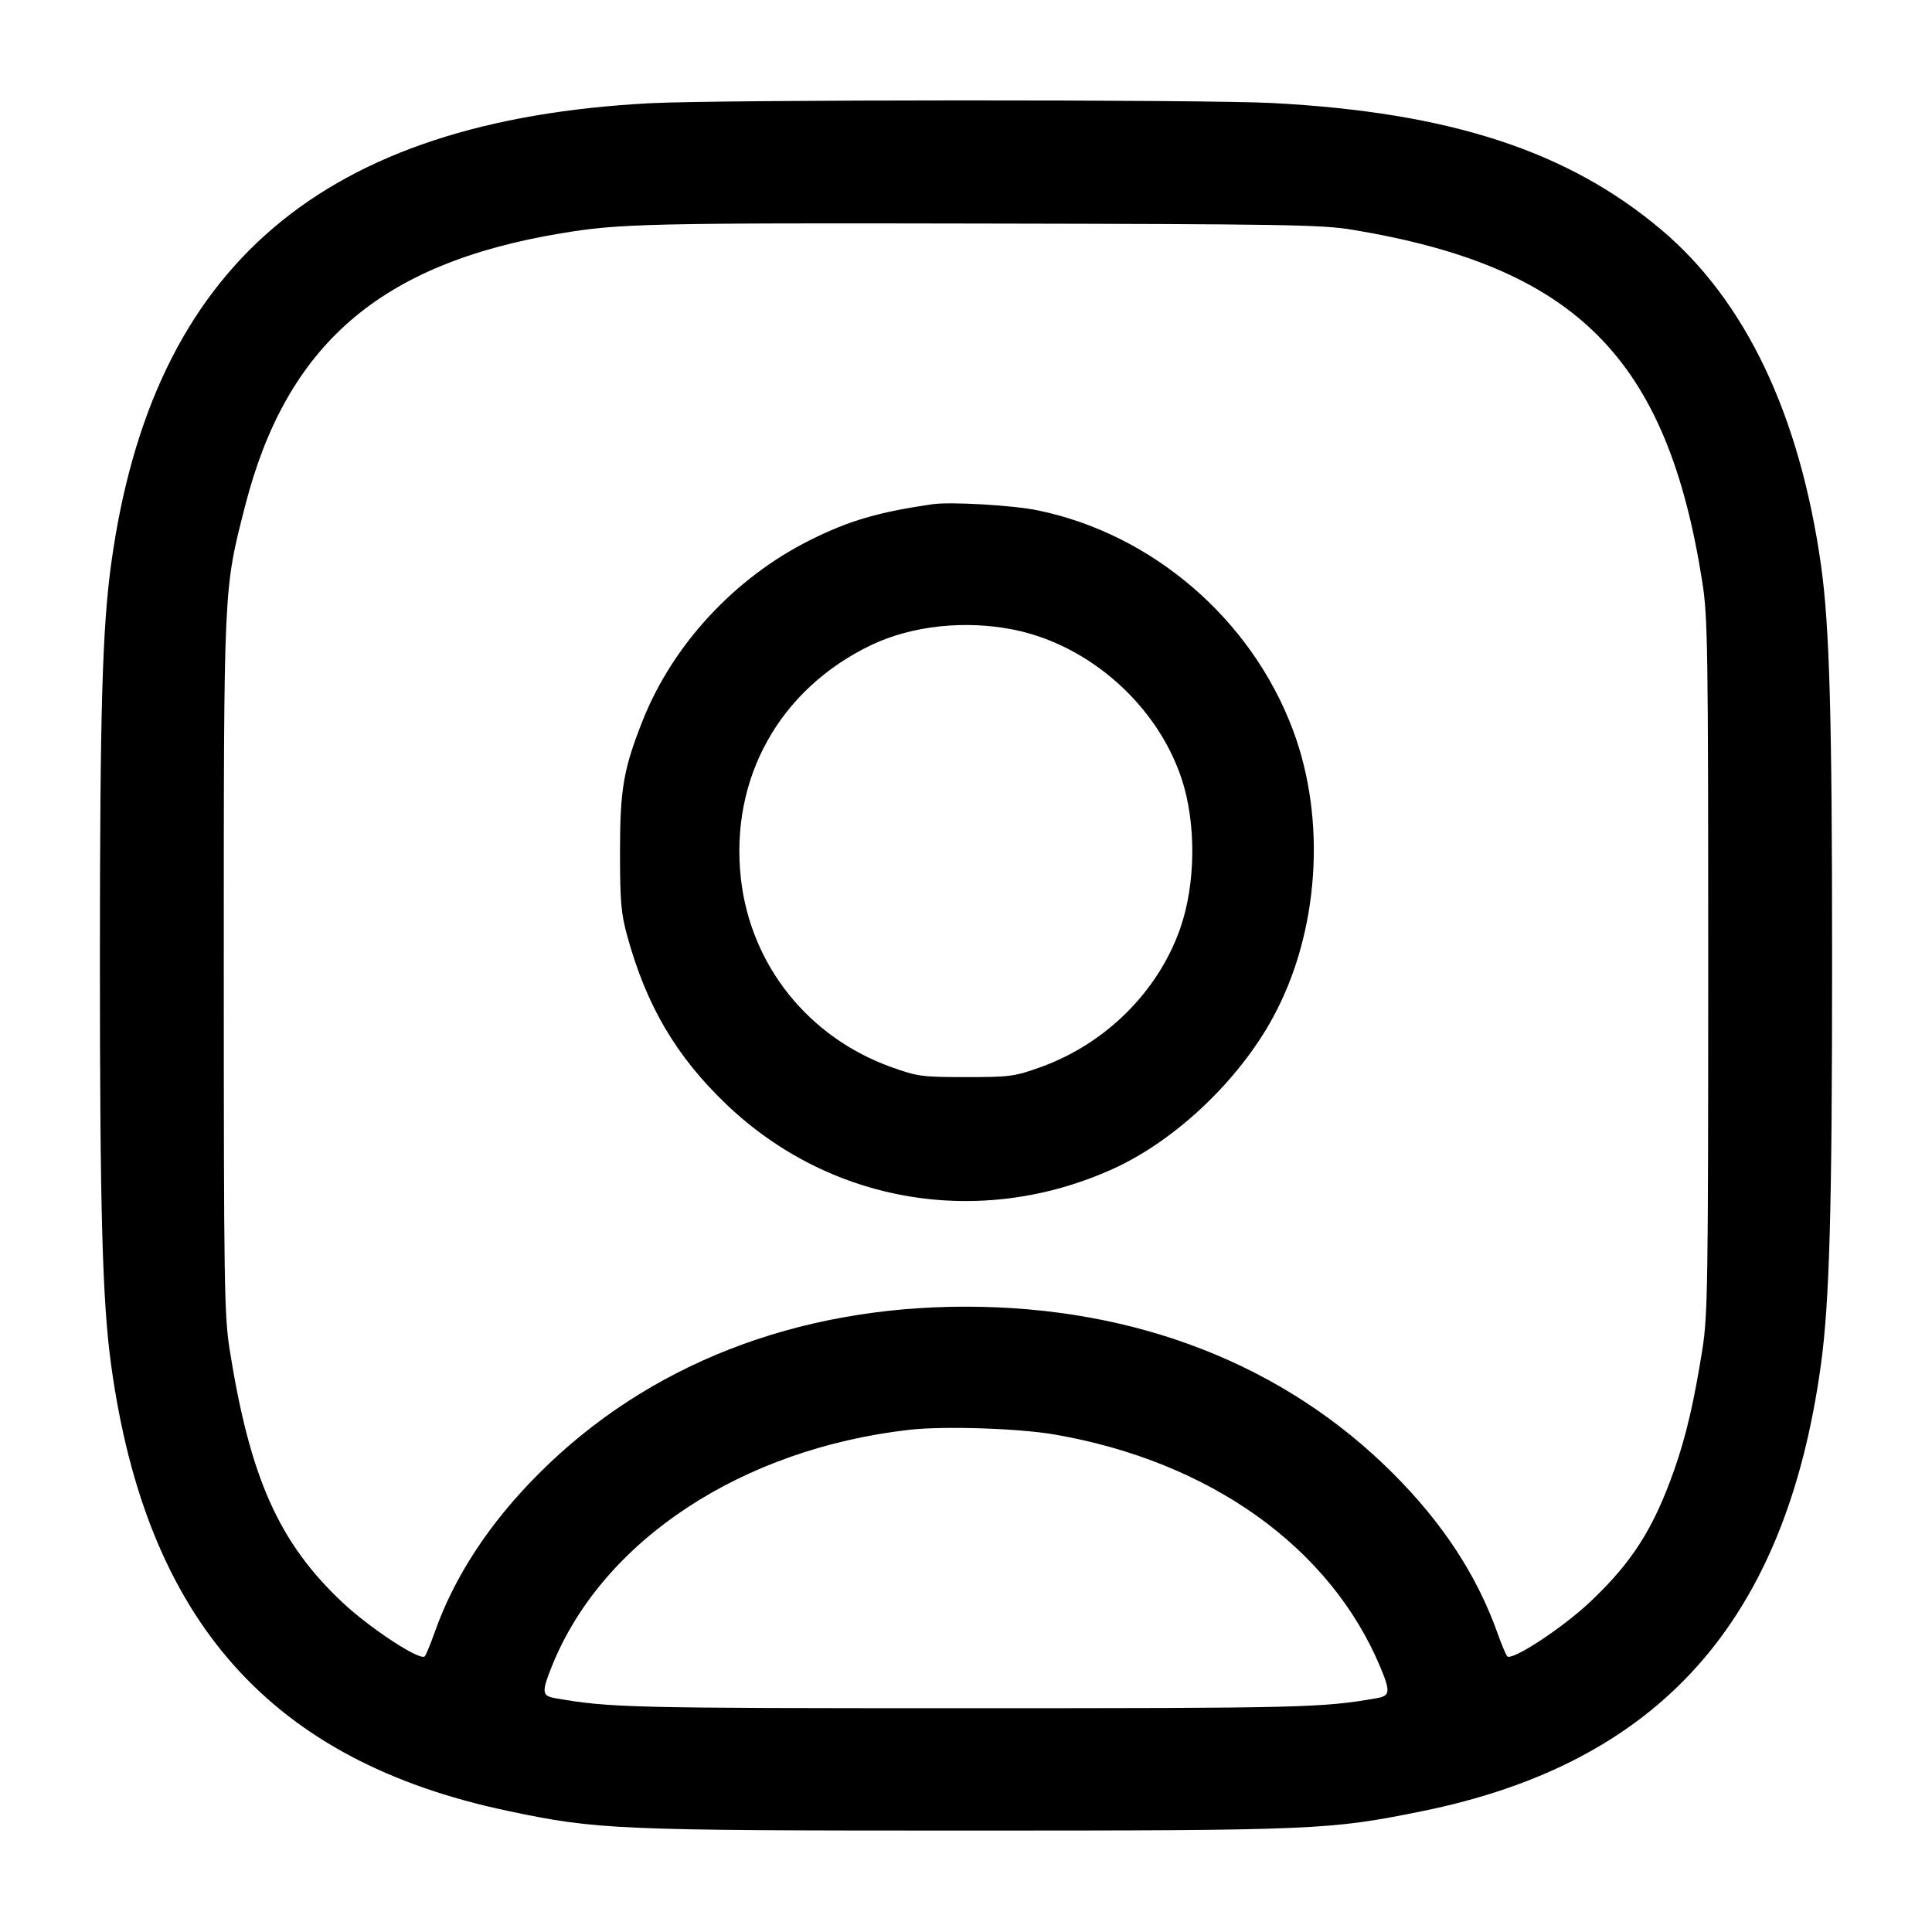 <svg width="24" height="24" viewBox="0 0 24 24" fill="none" xmlns="http://www.w3.org/2000/svg"><path d="M8.080 1.282 C 4.008 1.495,1.895 3.296,1.383 6.991 C 1.271 7.799,1.242 8.812,1.241 11.900 C 1.241 15.047,1.272 16.173,1.381 16.960 C 1.818 20.136,3.365 21.875,6.305 22.495 C 7.416 22.730,7.649 22.740,12.000 22.740 C 16.338 22.740,16.517 22.732,17.657 22.501 C 20.608 21.904,22.180 20.148,22.619 16.960 C 22.727 16.176,22.759 15.050,22.759 11.940 C 22.759 8.900,22.728 7.784,22.622 7.027 C 22.359 5.157,21.686 3.741,20.641 2.857 C 19.477 1.874,18.011 1.396,15.806 1.280 C 14.952 1.235,8.952 1.237,8.080 1.282 M16.800 2.854 C 19.586 3.316,20.714 4.454,21.148 7.240 C 21.214 7.661,21.220 8.064,21.220 12.000 C 21.220 15.956,21.214 16.337,21.148 16.760 C 21.045 17.411,20.943 17.849,20.797 18.262 C 20.540 18.991,20.273 19.410,19.750 19.902 C 19.407 20.226,18.778 20.637,18.723 20.575 C 18.706 20.556,18.651 20.423,18.600 20.280 C 18.345 19.567,17.919 18.917,17.301 18.300 C 15.951 16.951,14.110 16.233,12.000 16.232 C 9.896 16.231,8.049 16.951,6.699 18.300 C 6.082 18.916,5.644 19.583,5.399 20.280 C 5.348 20.423,5.293 20.556,5.277 20.575 C 5.222 20.638,4.593 20.226,4.250 19.902 C 3.462 19.160,3.104 18.353,2.852 16.760 C 2.786 16.337,2.780 15.956,2.780 12.000 C 2.780 7.247,2.776 7.337,3.044 6.288 C 3.557 4.282,4.722 3.274,6.960 2.900 C 7.690 2.777,8.048 2.769,12.200 2.777 C 15.963 2.784,16.422 2.791,16.800 2.854 M11.580 6.264 C 10.908 6.362,10.543 6.469,10.060 6.711 C 9.123 7.180,8.351 8.015,7.978 8.965 C 7.745 9.556,7.702 9.807,7.702 10.580 C 7.702 11.196,7.715 11.346,7.790 11.620 C 8.029 12.494,8.400 13.124,9.029 13.724 C 10.319 14.953,12.182 15.263,13.822 14.522 C 14.598 14.171,15.384 13.428,15.813 12.640 C 16.386 11.588,16.483 10.186,16.059 9.062 C 15.542 7.688,14.316 6.634,12.892 6.340 C 12.585 6.276,11.805 6.231,11.580 6.264 M12.592 7.822 C 13.530 8.011,14.370 8.755,14.676 9.666 C 14.861 10.220,14.856 10.973,14.662 11.530 C 14.388 12.317,13.734 12.967,12.925 13.257 C 12.600 13.373,12.547 13.380,12.000 13.380 C 11.453 13.380,11.400 13.373,11.075 13.257 C 10.042 12.887,9.325 11.991,9.204 10.917 C 9.064 9.670,9.683 8.559,10.823 8.013 C 11.327 7.772,11.988 7.701,12.592 7.822 M13.100 17.820 C 15.033 18.154,16.529 19.224,17.150 20.717 C 17.273 21.013,17.267 21.066,17.110 21.094 C 16.432 21.214,16.191 21.220,12.000 21.220 C 7.809 21.220,7.568 21.214,6.890 21.094 C 6.730 21.066,6.727 21.016,6.862 20.683 C 7.492 19.132,9.216 17.997,11.300 17.761 C 11.728 17.713,12.655 17.743,13.100 17.820 " stroke="none" fill-rule="evenodd" fill="black"></path></svg>